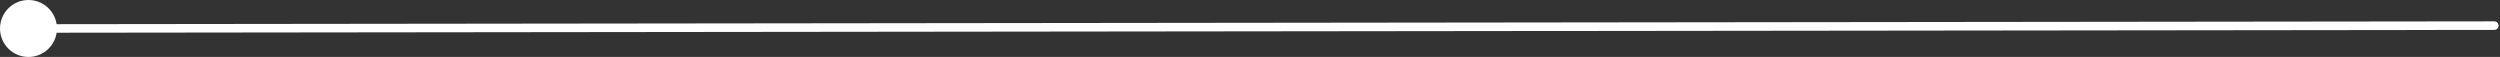 <svg xmlns="http://www.w3.org/2000/svg" width="878" height="20" viewBox="0 0 878 20" fill="none">
  <rect x="0" y="0" width="878" height="20" fill="#333333" stroke="none"/>
  <path fill-rule="evenodd" clip-rule="evenodd" d="M19.89 11.489C19.171 16.305 15.017 20 10 20C4.477 20 0 15.523 0 10C0 4.477 4.477 0 10 0C15.009 0 19.158 3.683 19.887 8.489L875.998 7.5C876.827 7.499 877.499 8.17 877.5 8.998C877.501 9.827 876.83 10.499 876.002 10.5L19.89 11.489Z" fill="white"/>
</svg>